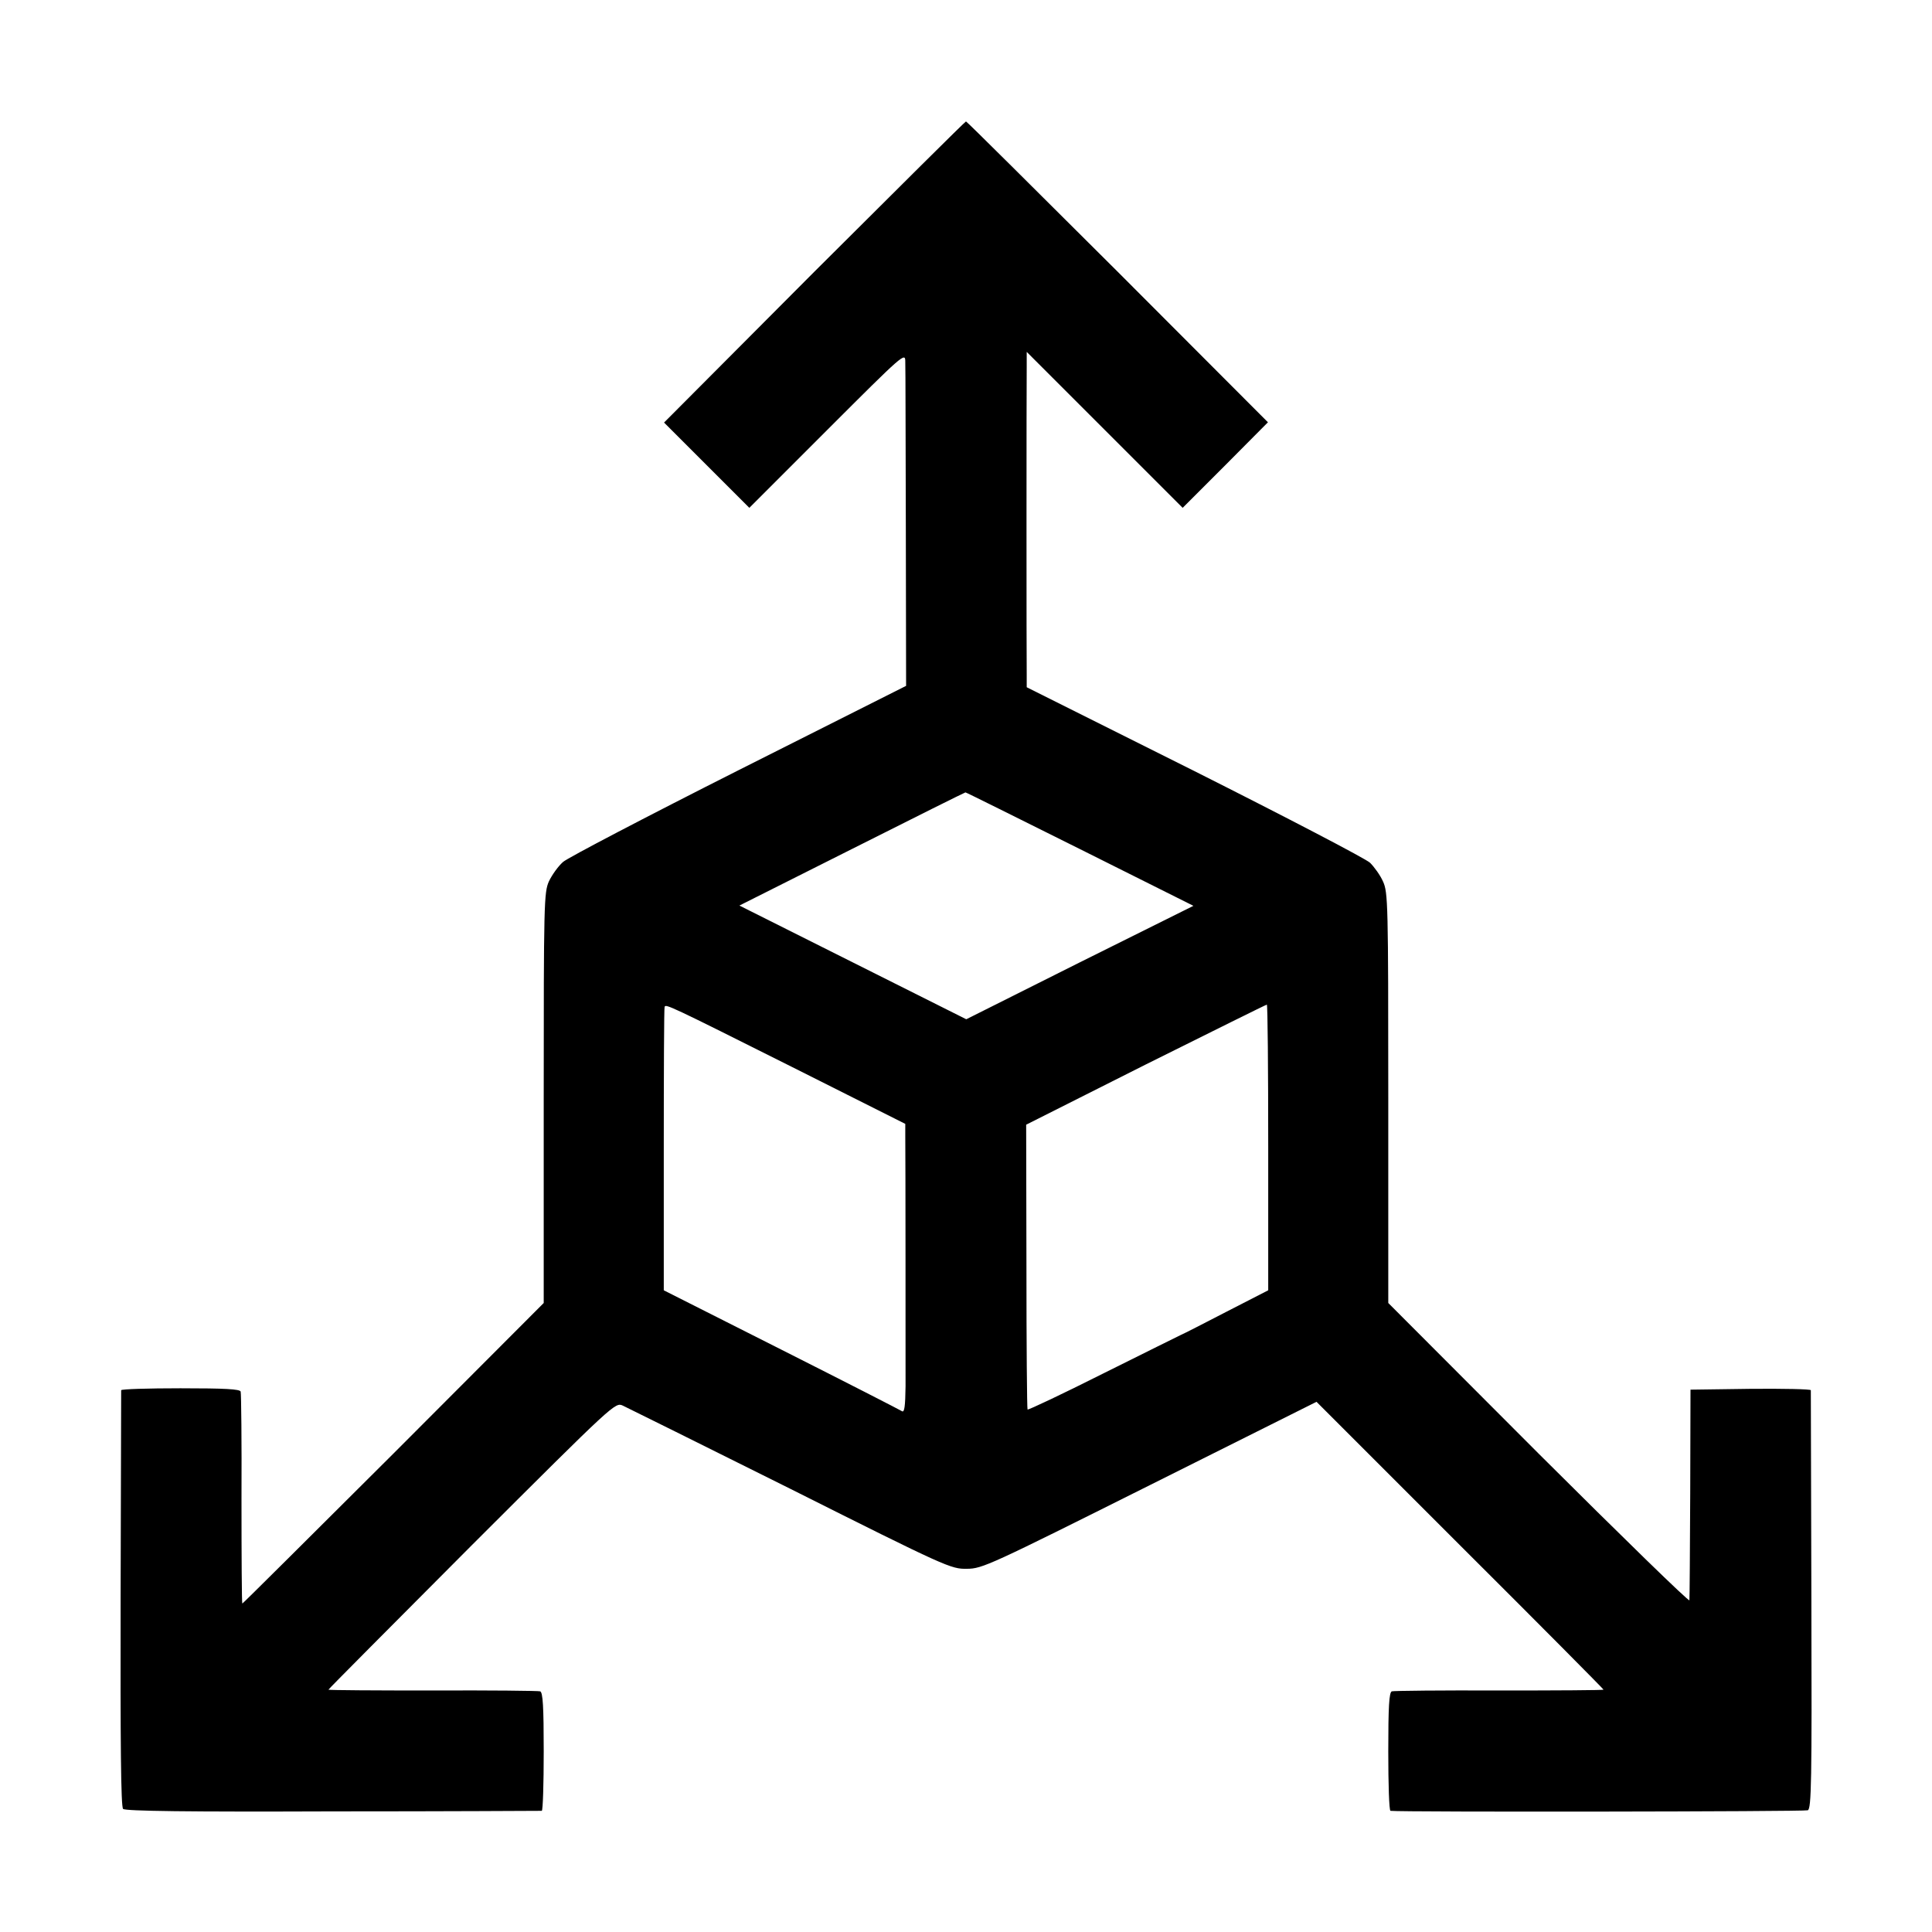 <?xml version="1.0" standalone="no"?>
<!DOCTYPE svg PUBLIC "-//W3C//DTD SVG 20010904//EN"
 "http://www.w3.org/TR/2001/REC-SVG-20010904/DTD/svg10.dtd">
<svg version="1.0" xmlns="http://www.w3.org/2000/svg"
 width="700pt" height="700pt" viewBox="0 0 700 700"
 preserveAspectRatio="xMidYMid meet">
<g transform="translate(0,700) scale(0.1,-0.1)"
fill="#000000" stroke="none">
<path d="M2950 6015 l-544 -546 154 -154 155 -155 282 282 c277 277 283 282
283 248 1 -19 1 -291 2 -605 l1 -570 -606 -305 c-333 -168 -620 -318 -637
-333 -18 -16 -40 -47 -51 -70 -18 -40 -19 -78 -19 -785 l0 -743 -544 -545
c-300 -299 -546 -544 -548 -544 -2 0 -3 170 -3 378 1 207 -1 383 -3 390 -3 9
-56 12 -218 12 -118 0 -214 -3 -215 -7 0 -5 -1 -345 -2 -757 -1 -522 1 -753 9
-760 7 -8 238 -11 760 -9 412 0 752 2 757 2 4 1 7 97 7 215 0 162 -3 215 -13
218 -6 2 -182 4 -390 3 -207 0 -377 1 -377 3 0 2 234 237 519 523 519 518 520
519 548 506 15 -7 289 -143 608 -302 566 -284 581 -290 638 -289 56 0 83 13
663 303 l604 302 520 -520 c286 -285 520 -521 520 -523 0 -2 -170 -3 -377 -3
-208 1 -384 -1 -390 -3 -10 -3 -13 -56 -13 -218 0 -118 3 -214 8 -215 40 -5
1501 -3 1512 2 13 6 15 99 13 761 -1 414 -2 756 -2 761 -1 4 -99 6 -218 5
l-218 -3 -1 -375 c-1 -206 -2 -381 -3 -388 0 -8 -246 232 -546 531 l-545 546
0 743 c0 703 -1 745 -19 784 -10 23 -32 53 -47 68 -16 15 -302 164 -636 332
l-608 304 0 43 c-1 48 -1 1046 0 1122 l0 50 283 -283 282 -282 155 155 154
155 -544 545 c-300 299 -547 545 -550 545 -3 0 -250 -246 -550 -545z m962
-2091 l412 -206 -412 -205 -411 -206 -411 206 -411 206 408 205 c224 113 409
205 411 205 1 1 187 -92 414 -205z m-1044 -789 l412 -207 0 -42 c1 -74 1 -808
1 -909 -1 -72 -4 -96 -13 -90 -6 4 -203 105 -437 223 l-426 215 0 510 c0 281
1 513 3 517 4 11 17 5 460 -217z m1727 -292 l0 -518 -150 -77 c-83 -43 -157
-81 -165 -84 -8 -4 -136 -67 -284 -141 -147 -74 -270 -132 -273 -130 -2 3 -4
236 -4 518 l-1 514 433 218 c239 119 436 217 439 217 3 0 5 -233 5 -517z"/>
</g>
</svg>
